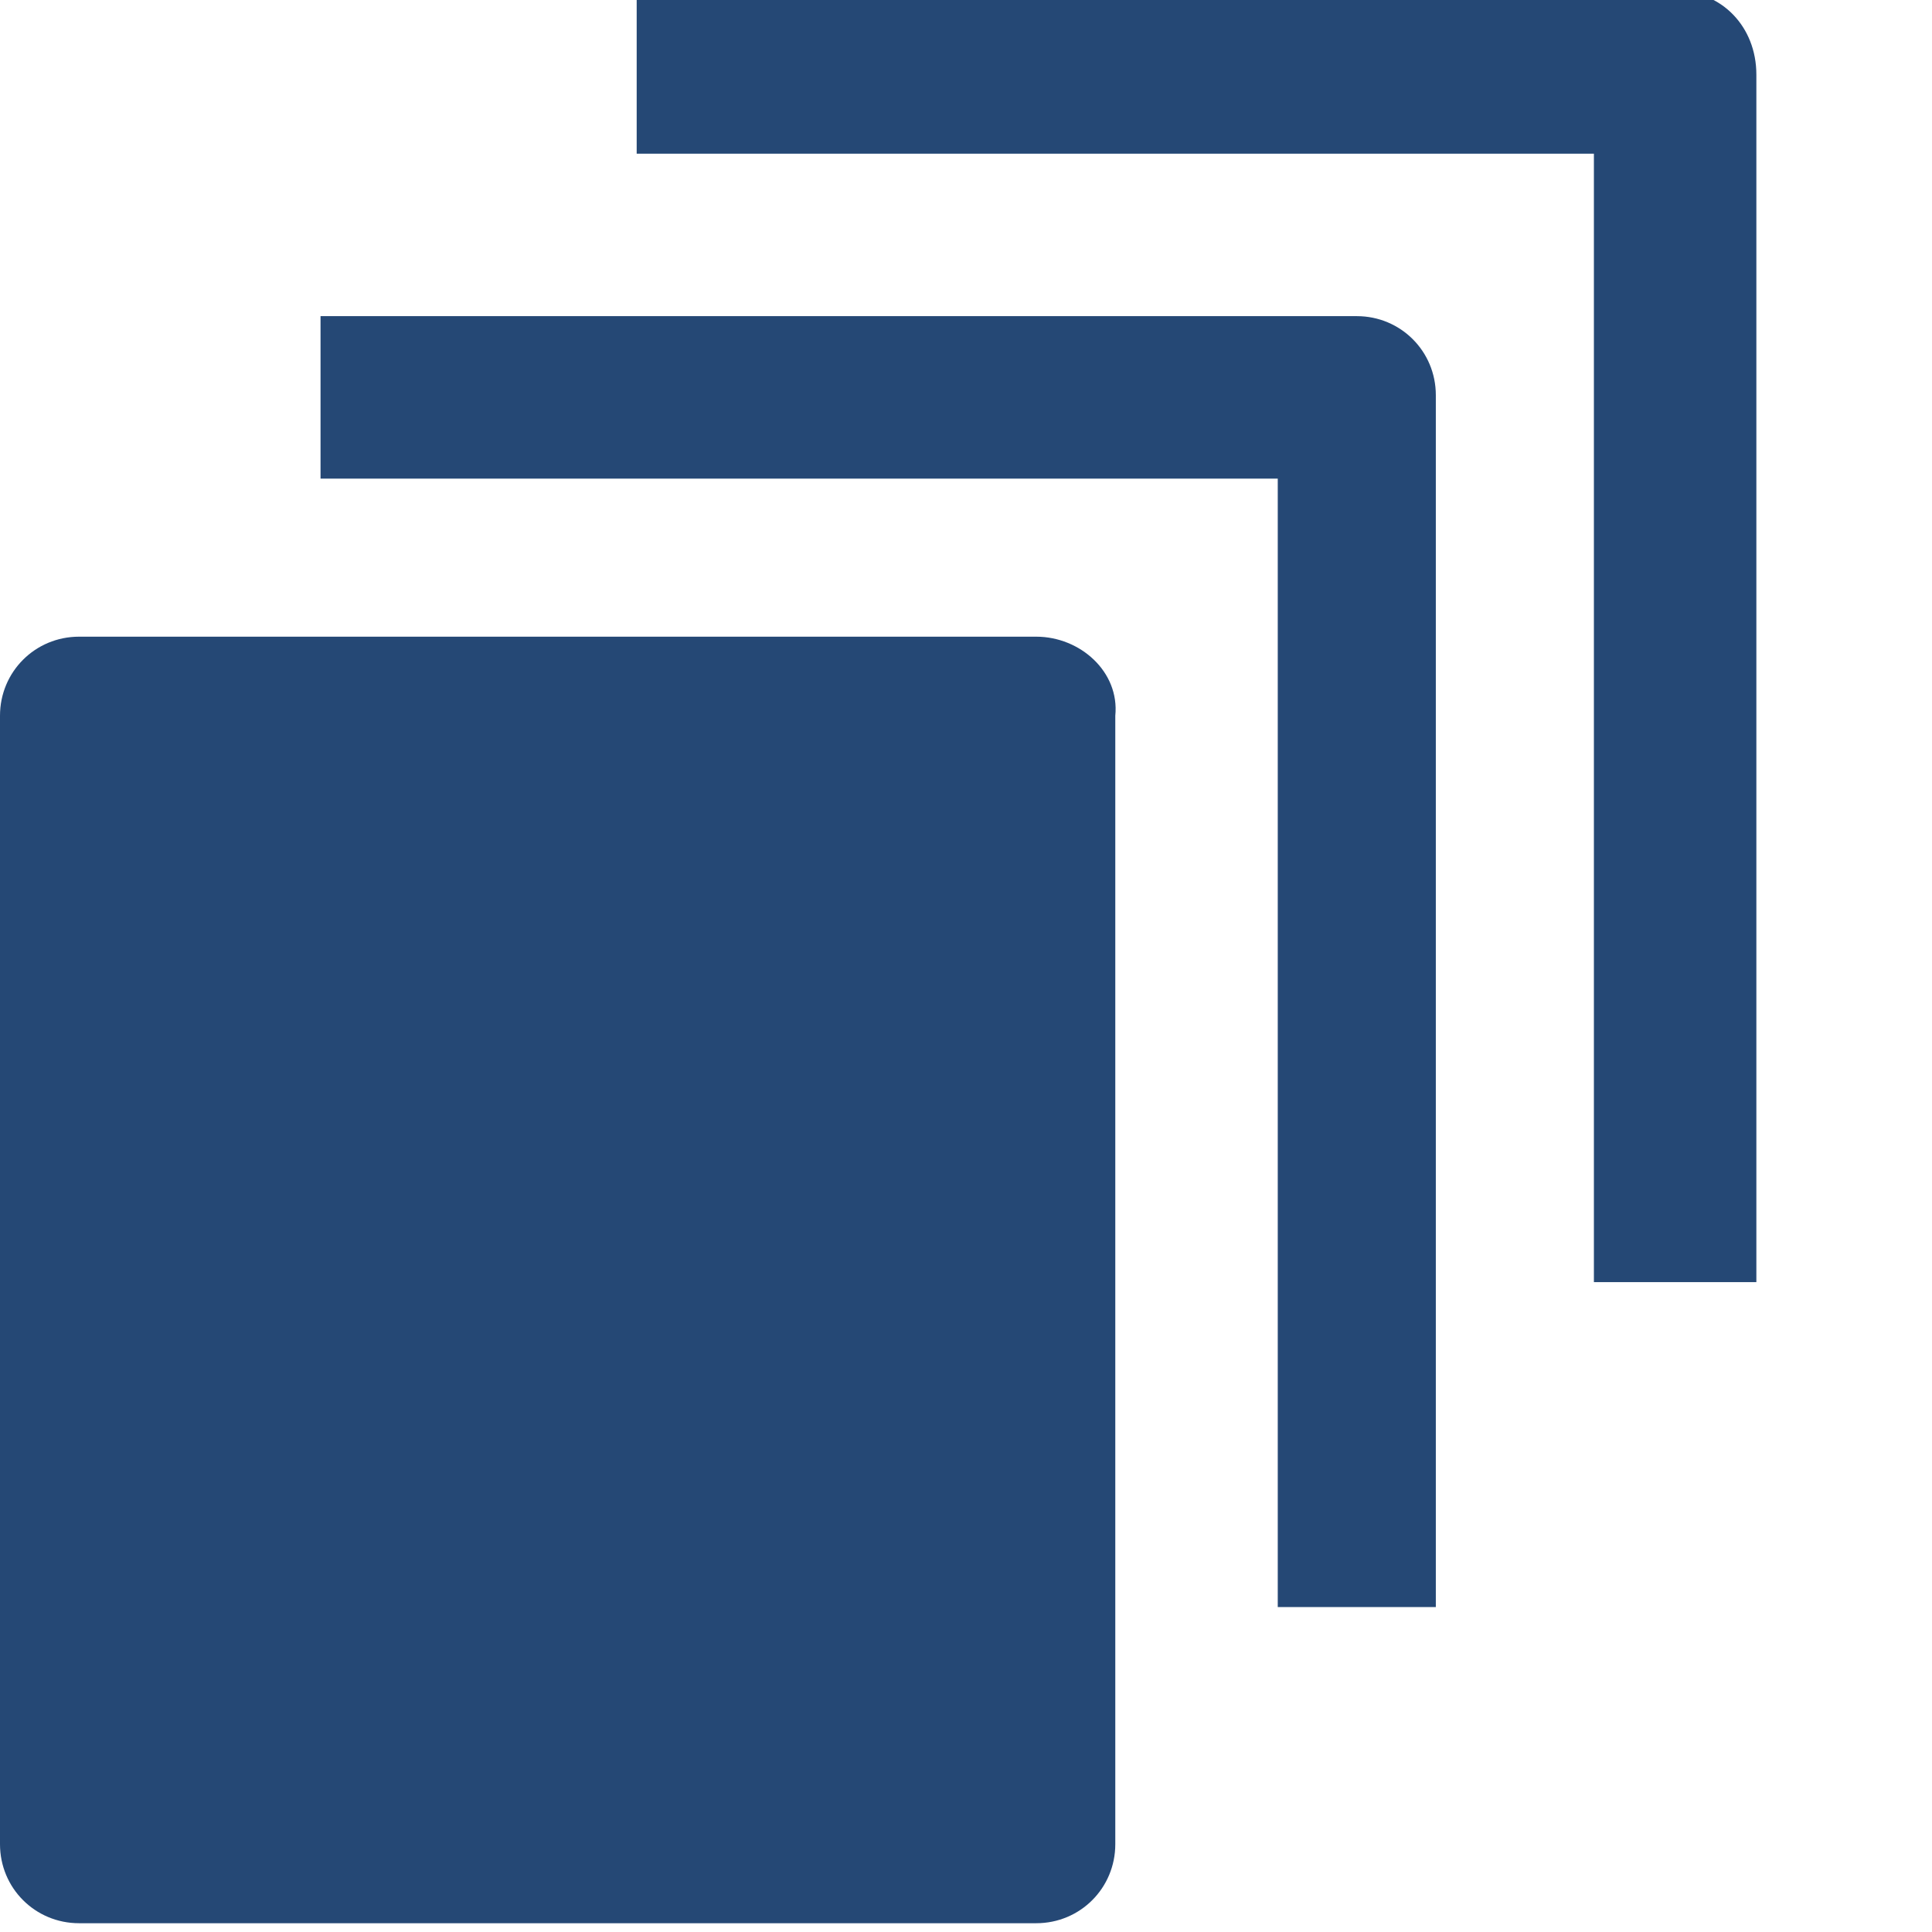 <?xml version="1.0" encoding="utf-8"?>
<svg version="1.1" id="Ebene_1" xmlns="http://www.w3.org/2000/svg" xmlns:xlink="http://www.w3.org/1999/xlink" x="0px" y="0px"
	 viewBox="0 0 44 44" enable-background="new 0 0 44 44" xml:space="preserve">
<path fill="#254875" d="M38.2-0.2H14.5v3.7h21.8v25.7H40V1.7C40,0.6,39.2-0.2,38.2-0.2z M23.6,14.5H1.8c-1,0-1.8,0.8-1.8,1.8V42
	c0,1,0.8,1.8,1.8,1.8h21.8c1,0,1.8-0.8,1.8-1.8V16.3C25.5,15.3,24.6,14.5,23.6,14.5z M30.9,7.2H7.3v3.7h21.8v25.7h3.6V9
	C32.7,8,31.9,7.2,30.9,7.2z"/>
</svg>
